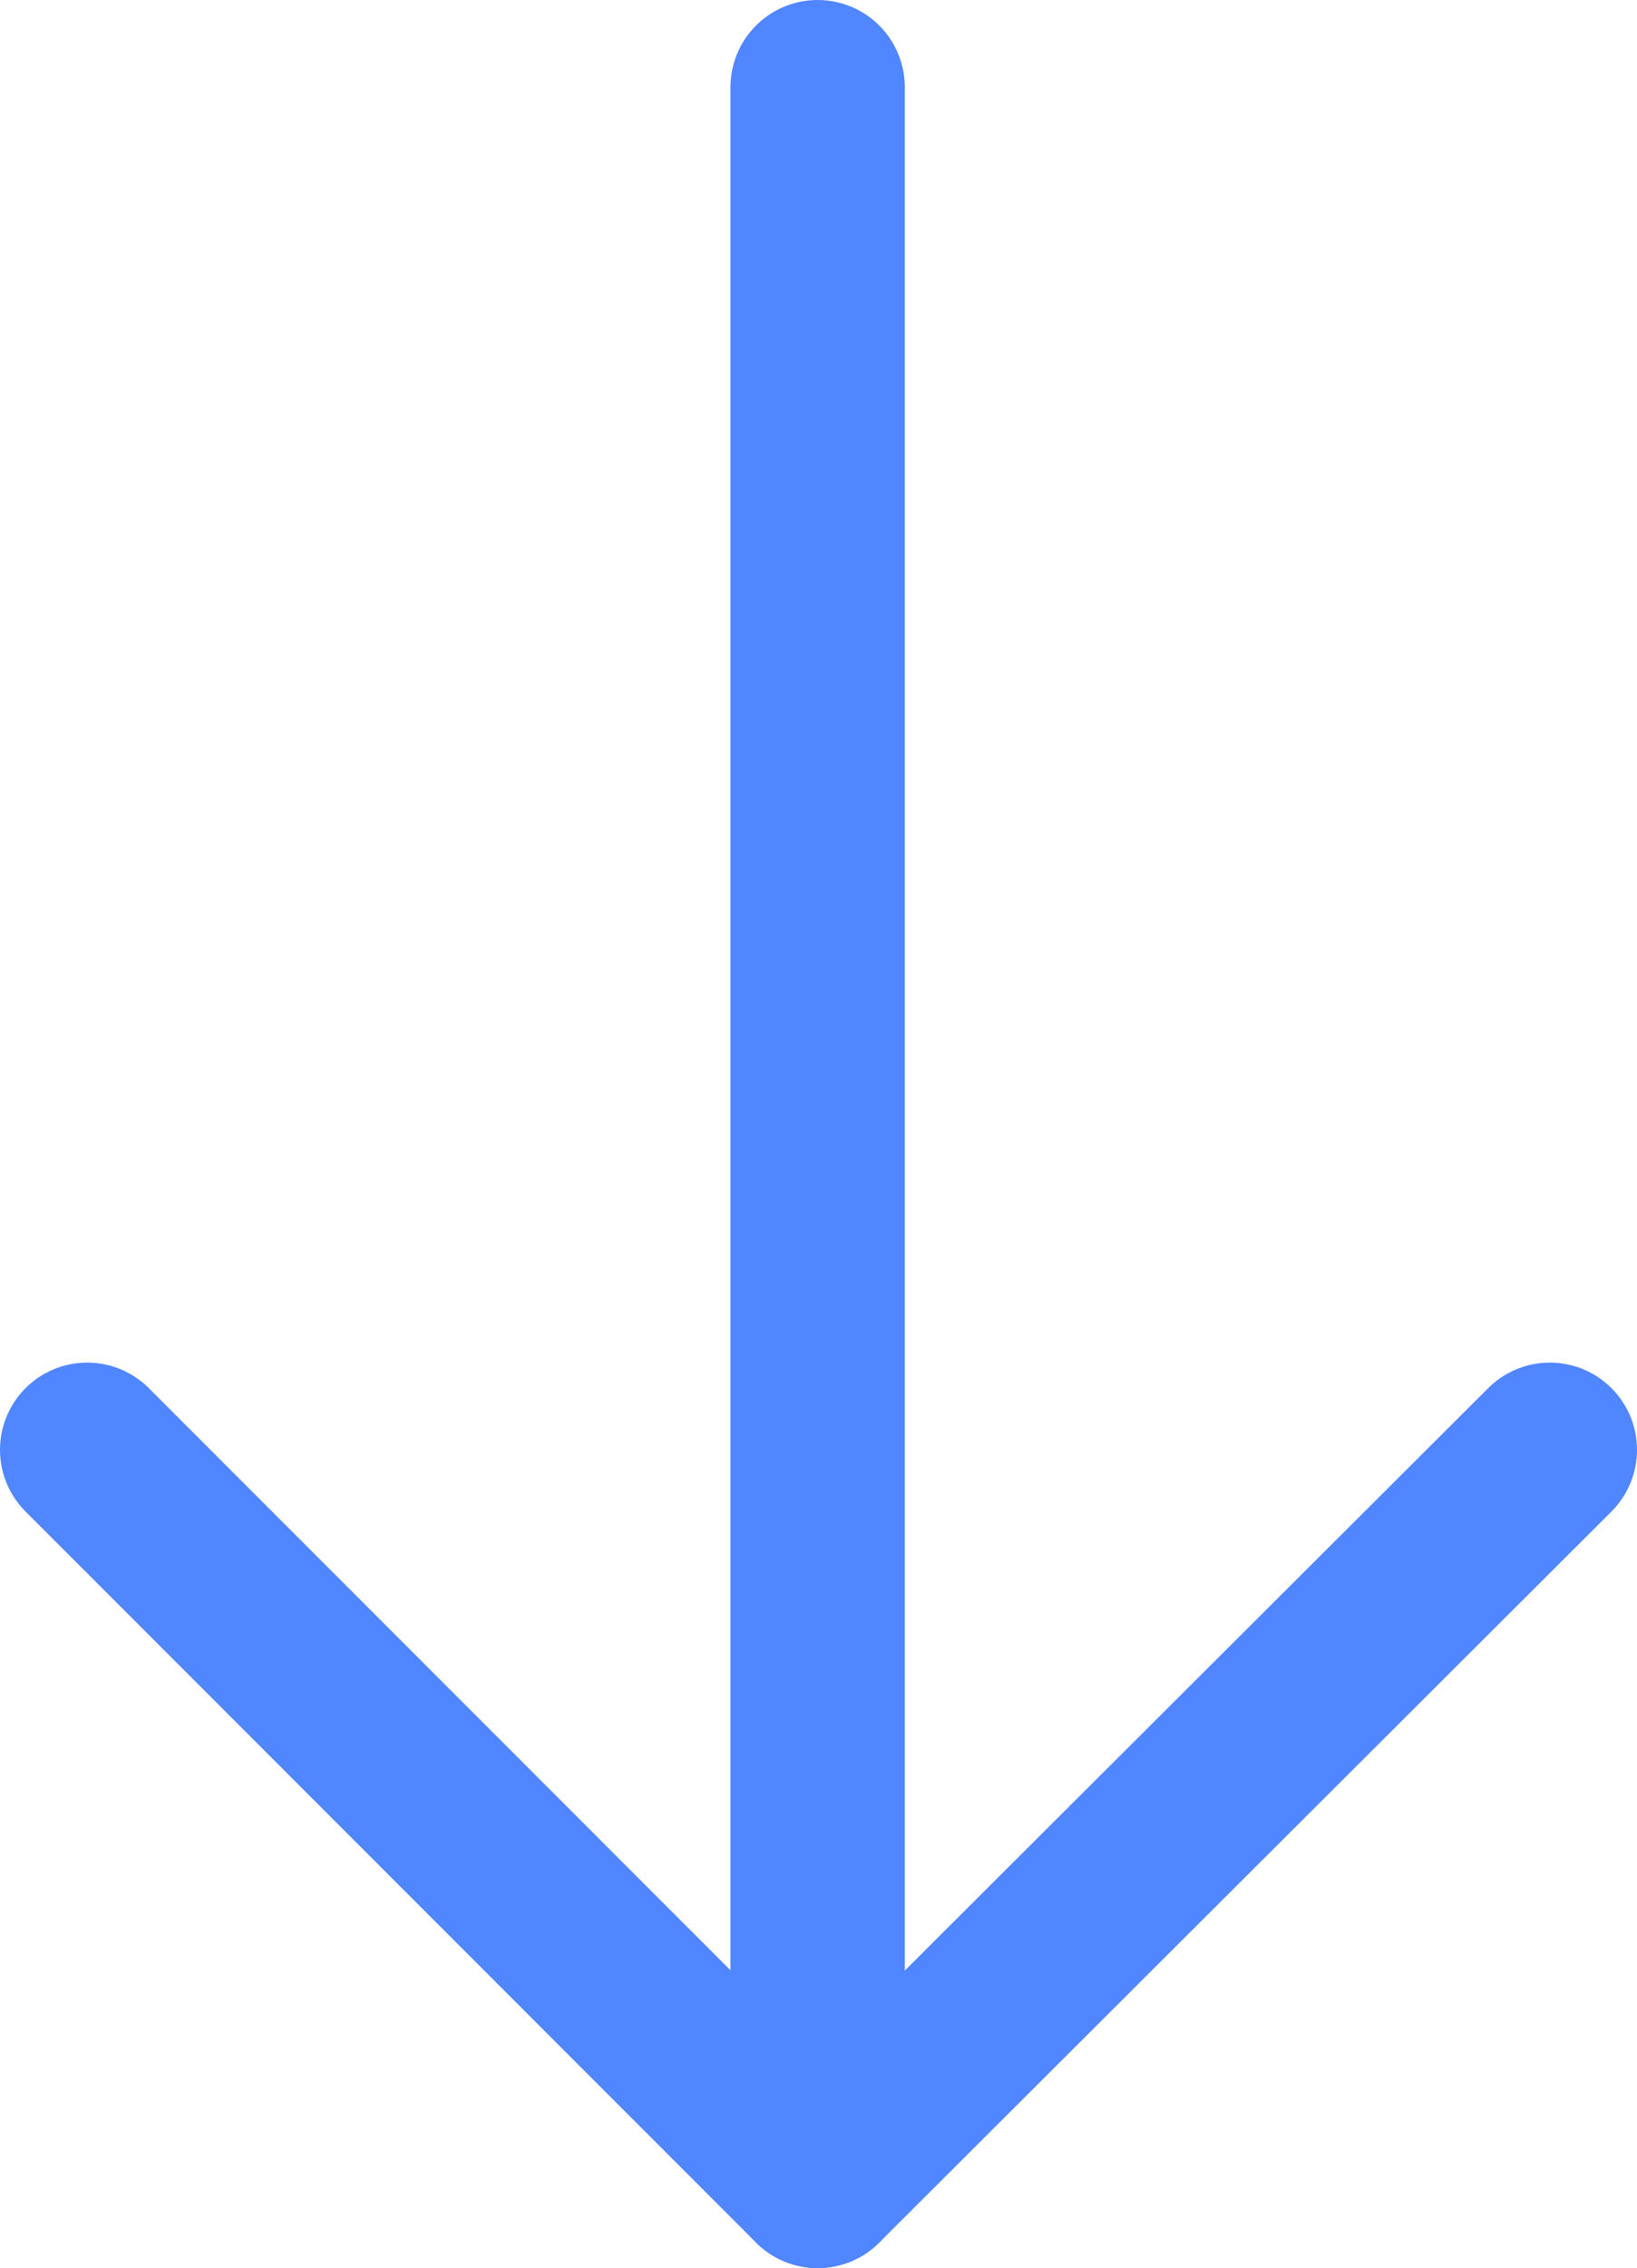 <svg xmlns="http://www.w3.org/2000/svg" viewBox="0 0 9.39 13"><defs><style>.cls-1{fill:none;stroke:#5086ff;stroke-linecap:round;stroke-linejoin:round;}</style></defs><title>11Asset 6down-arrow write</title><g id="Layer_2" data-name="Layer 2"><g id="Layer_1-2" data-name="Layer 1"><line class="cls-1" x1="8.89" y1="8.31" x2="4.69" y2="12.5"/><line class="cls-1" x1="0.5" y1="8.31" x2="4.69" y2="12.5"/><line class="cls-1" x1="4.69" y1="12.09" x2="4.69" y2="0.5"/></g></g></svg>